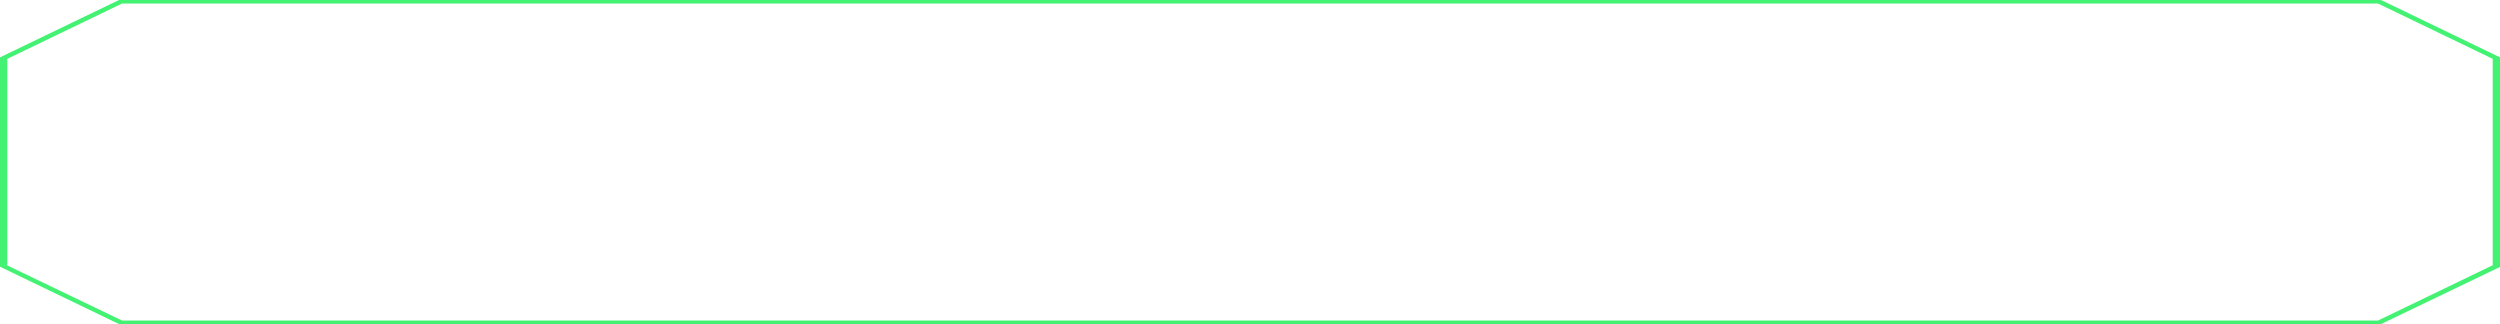 <svg width="756" height="98" viewBox="0 0 756 98" fill="none" xmlns="http://www.w3.org/2000/svg">
<path d="M720.019 98H35.981L0 80.654V17.346L35.981 0H720.019L756 17.346V80.718L720.019 98ZM36.908 96.934H719.092L753.793 80.207V17.793L719.092 1.065H36.908L2.207 17.793V80.271L36.908 96.934Z" fill="#43F272"/>
</svg>

